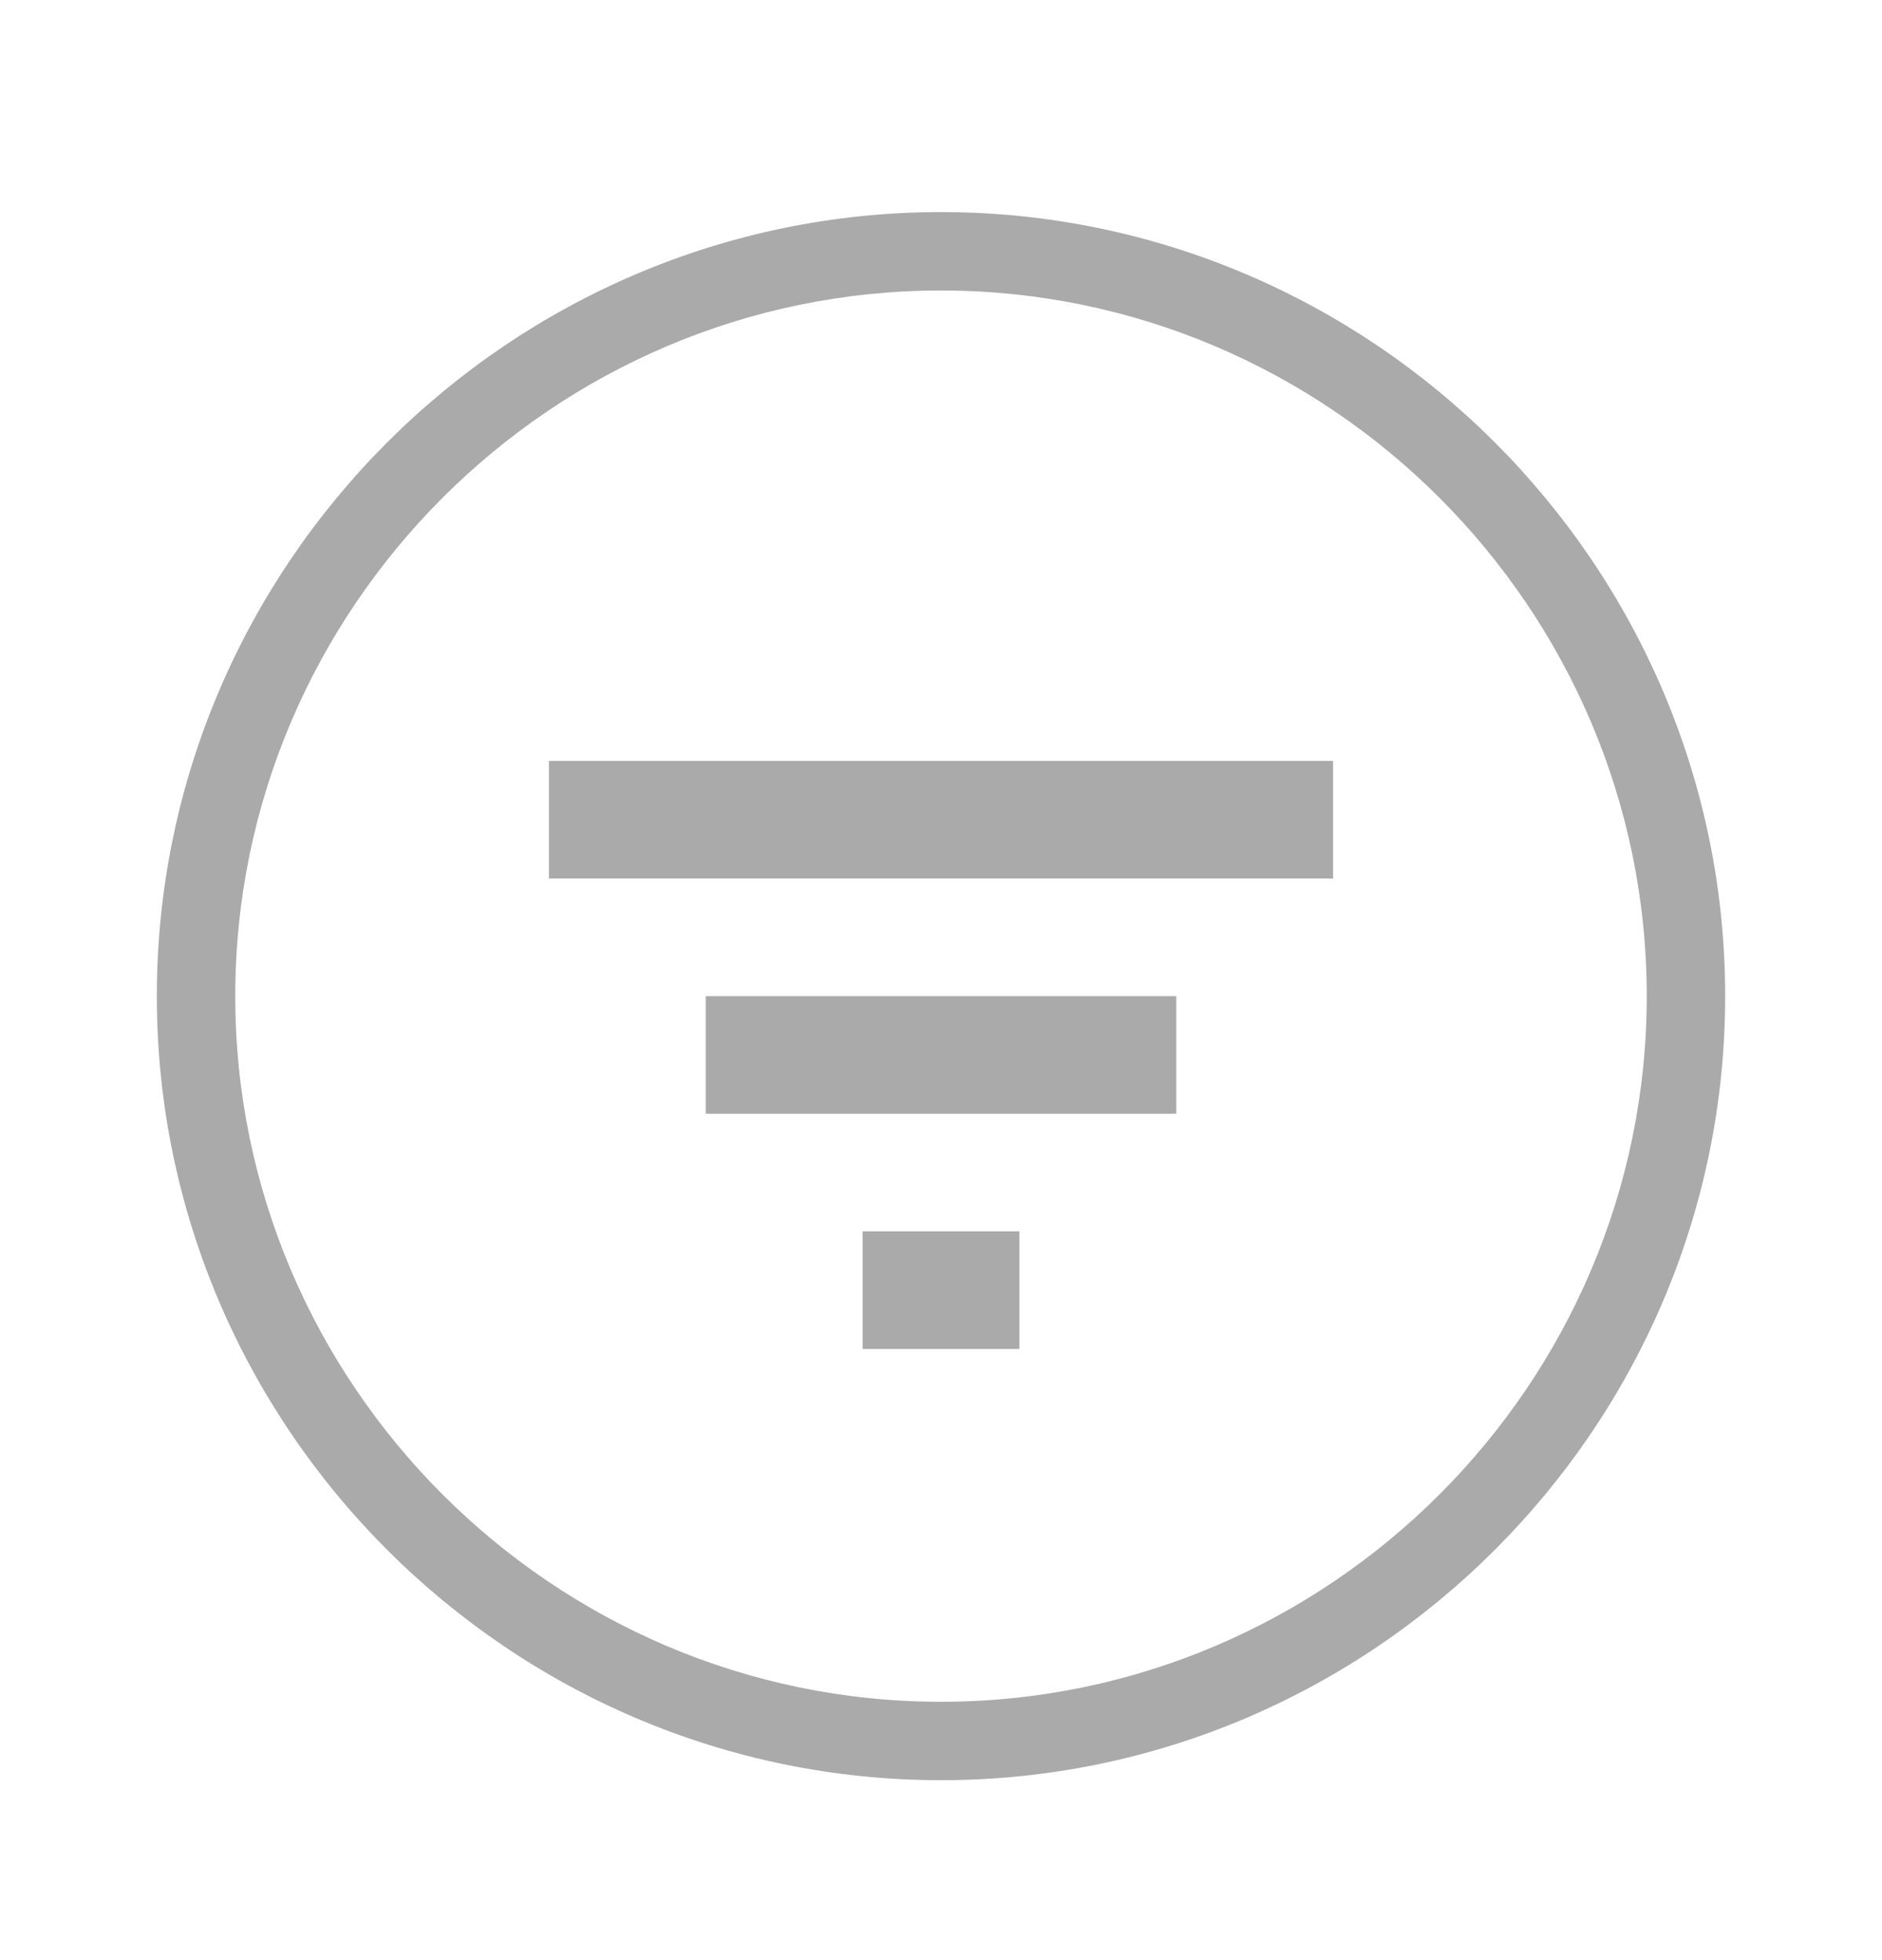 <svg xmlns="http://www.w3.org/2000/svg" fill="none" viewBox="0 0 24 25"><path fill="#AAAAAB" fill-rule="evenodd" d="M12 2.705c-5.5 0-10 4.5-10 10 0 5.5 4.5 10 10 10s10-4.5 10-10c0-5.5-4.5-10-10-10Zm0 19c-4.95 0-9-4.05-9-9 0-4.95 4.05-9 9-9s9 4.05 9 9c0 4.95-4.05 9-9 9ZM7 9.705v1.5h10V9.705H7Zm2 4.5v-1.5h6v1.5H9Zm2 1.5v1.5h2v-1.5h-2Z" clip-rule="evenodd"/></svg>